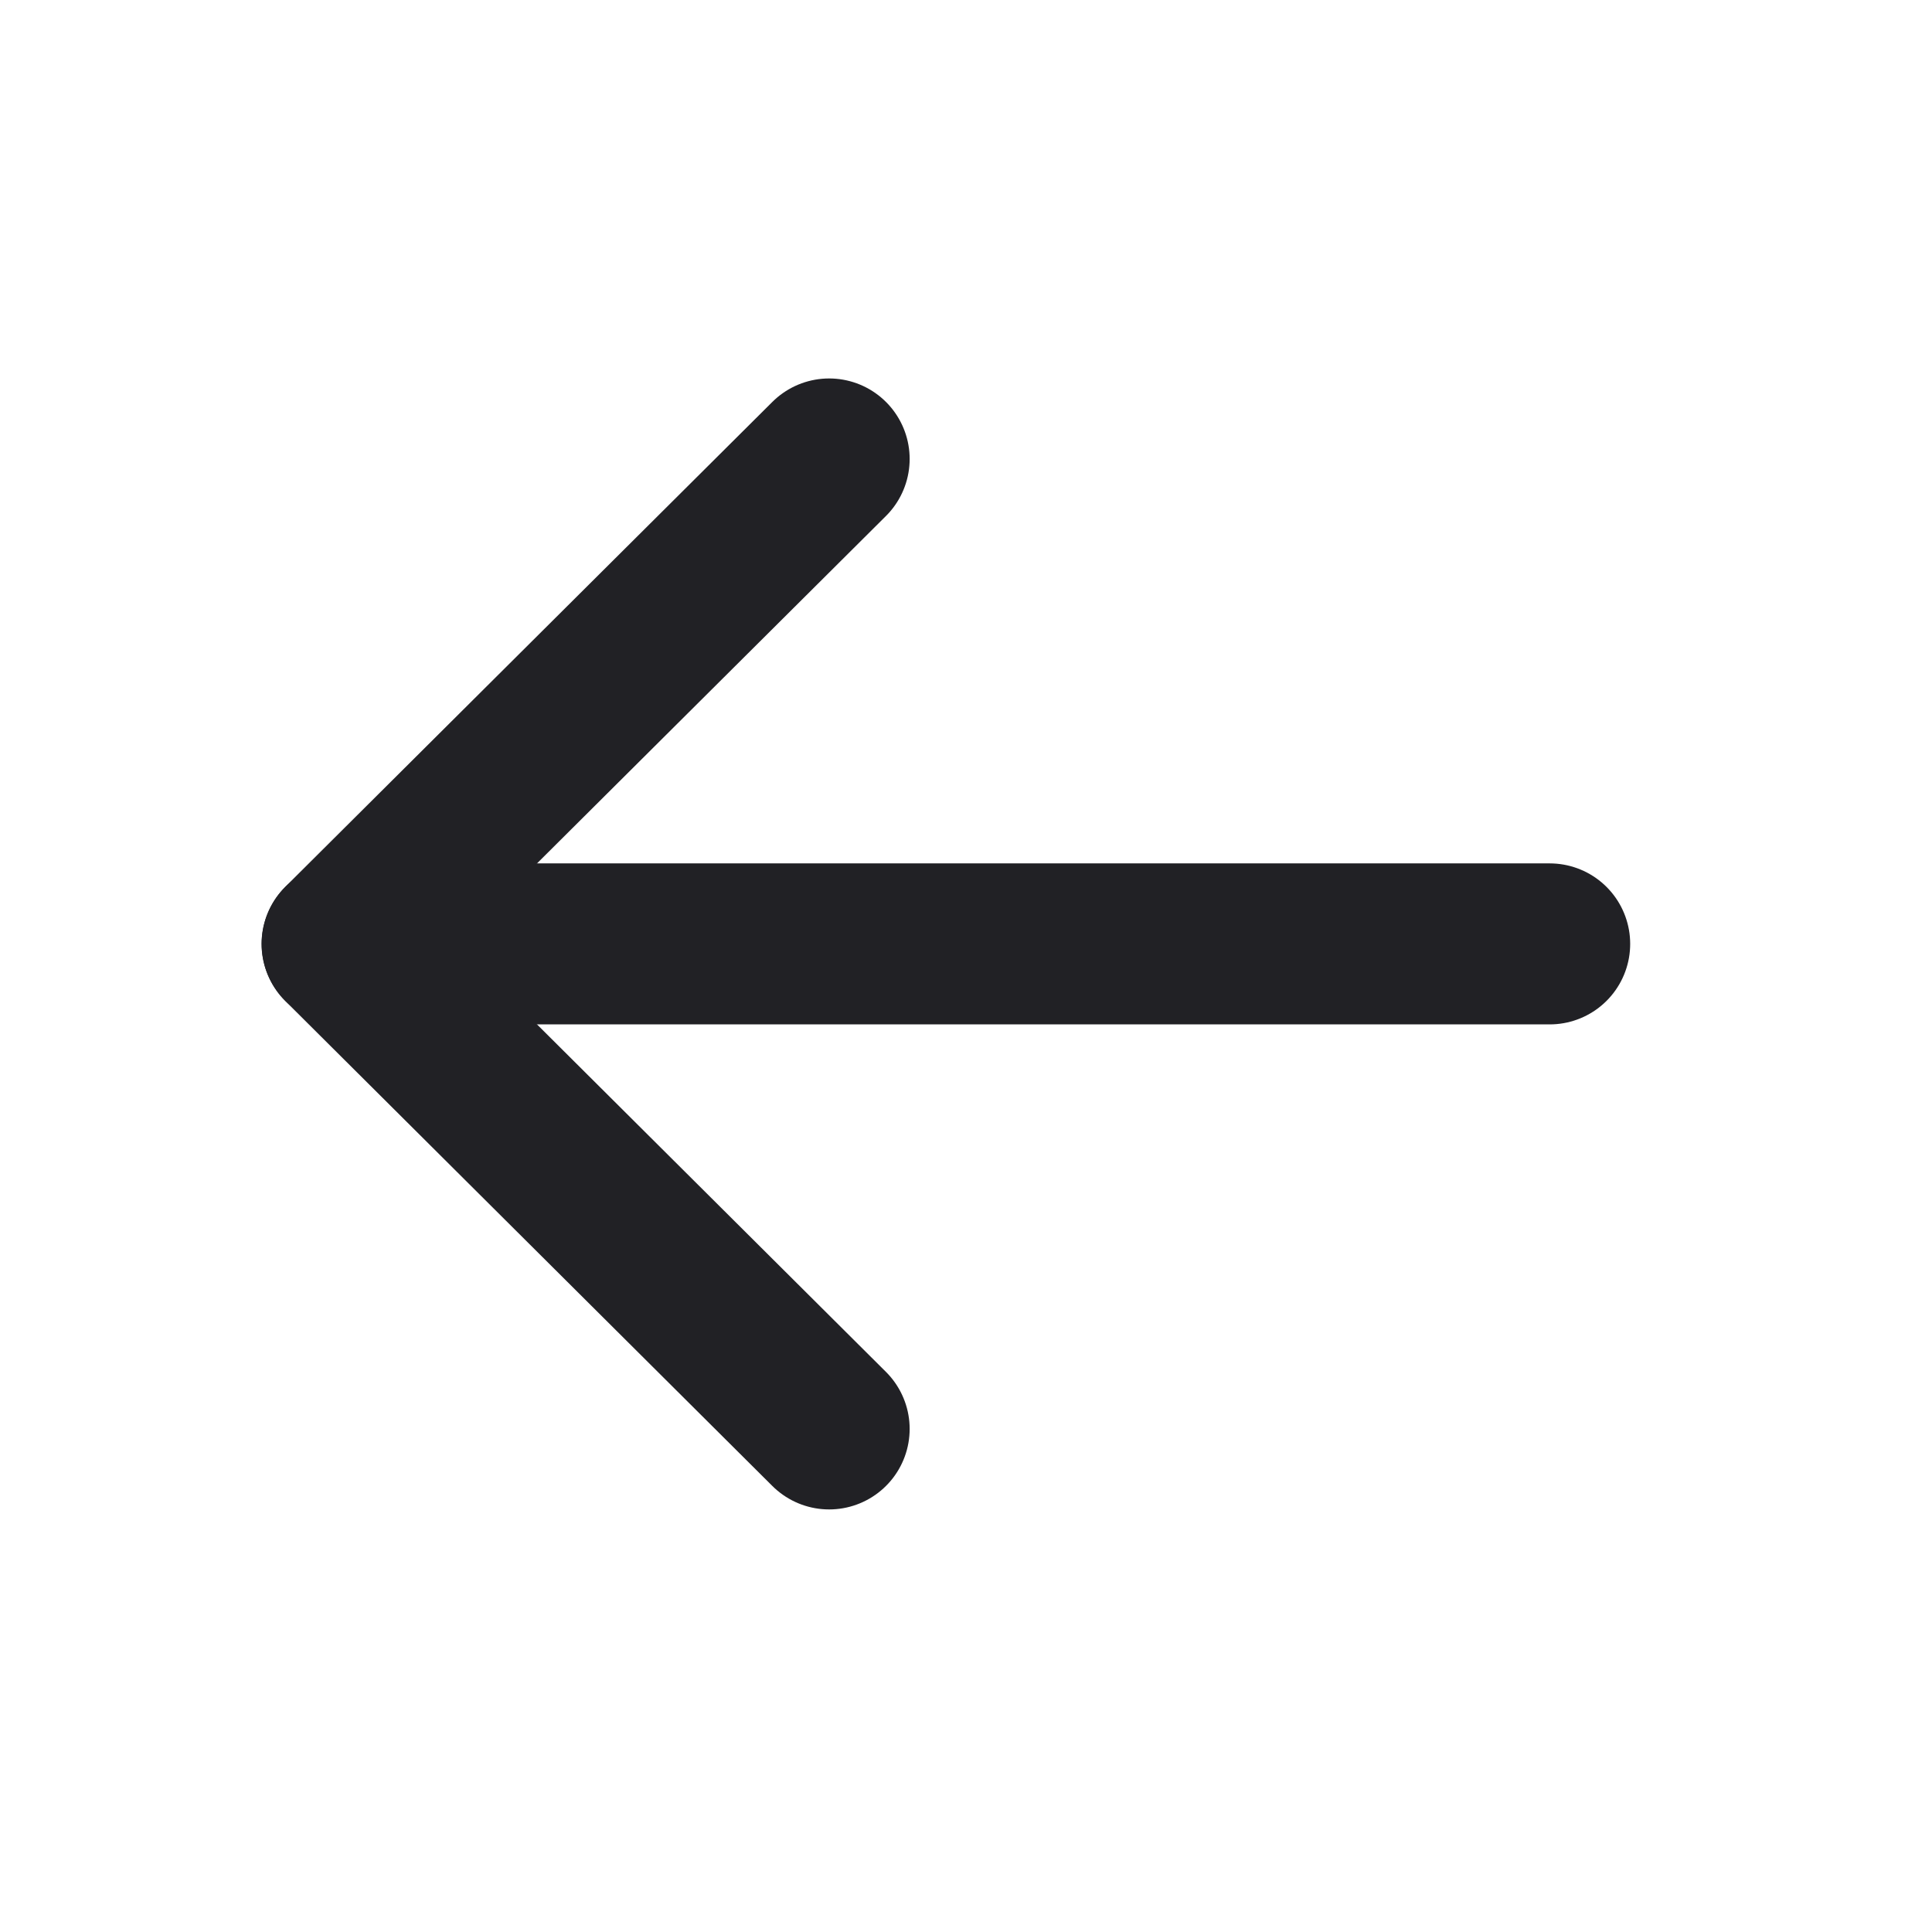 <svg width="18" height="18" viewBox="0 0 18 18" fill="none" xmlns="http://www.w3.org/2000/svg">
<path d="M3.188 8.794H14.438" stroke="#212125" stroke-width="1.5" stroke-linecap="round" stroke-linejoin="round"/>
<path d="M7.725 4.276L3.187 8.794L7.725 13.313" stroke="#212125" stroke-width="1.5" stroke-linecap="round" stroke-linejoin="round"/>
</svg>
